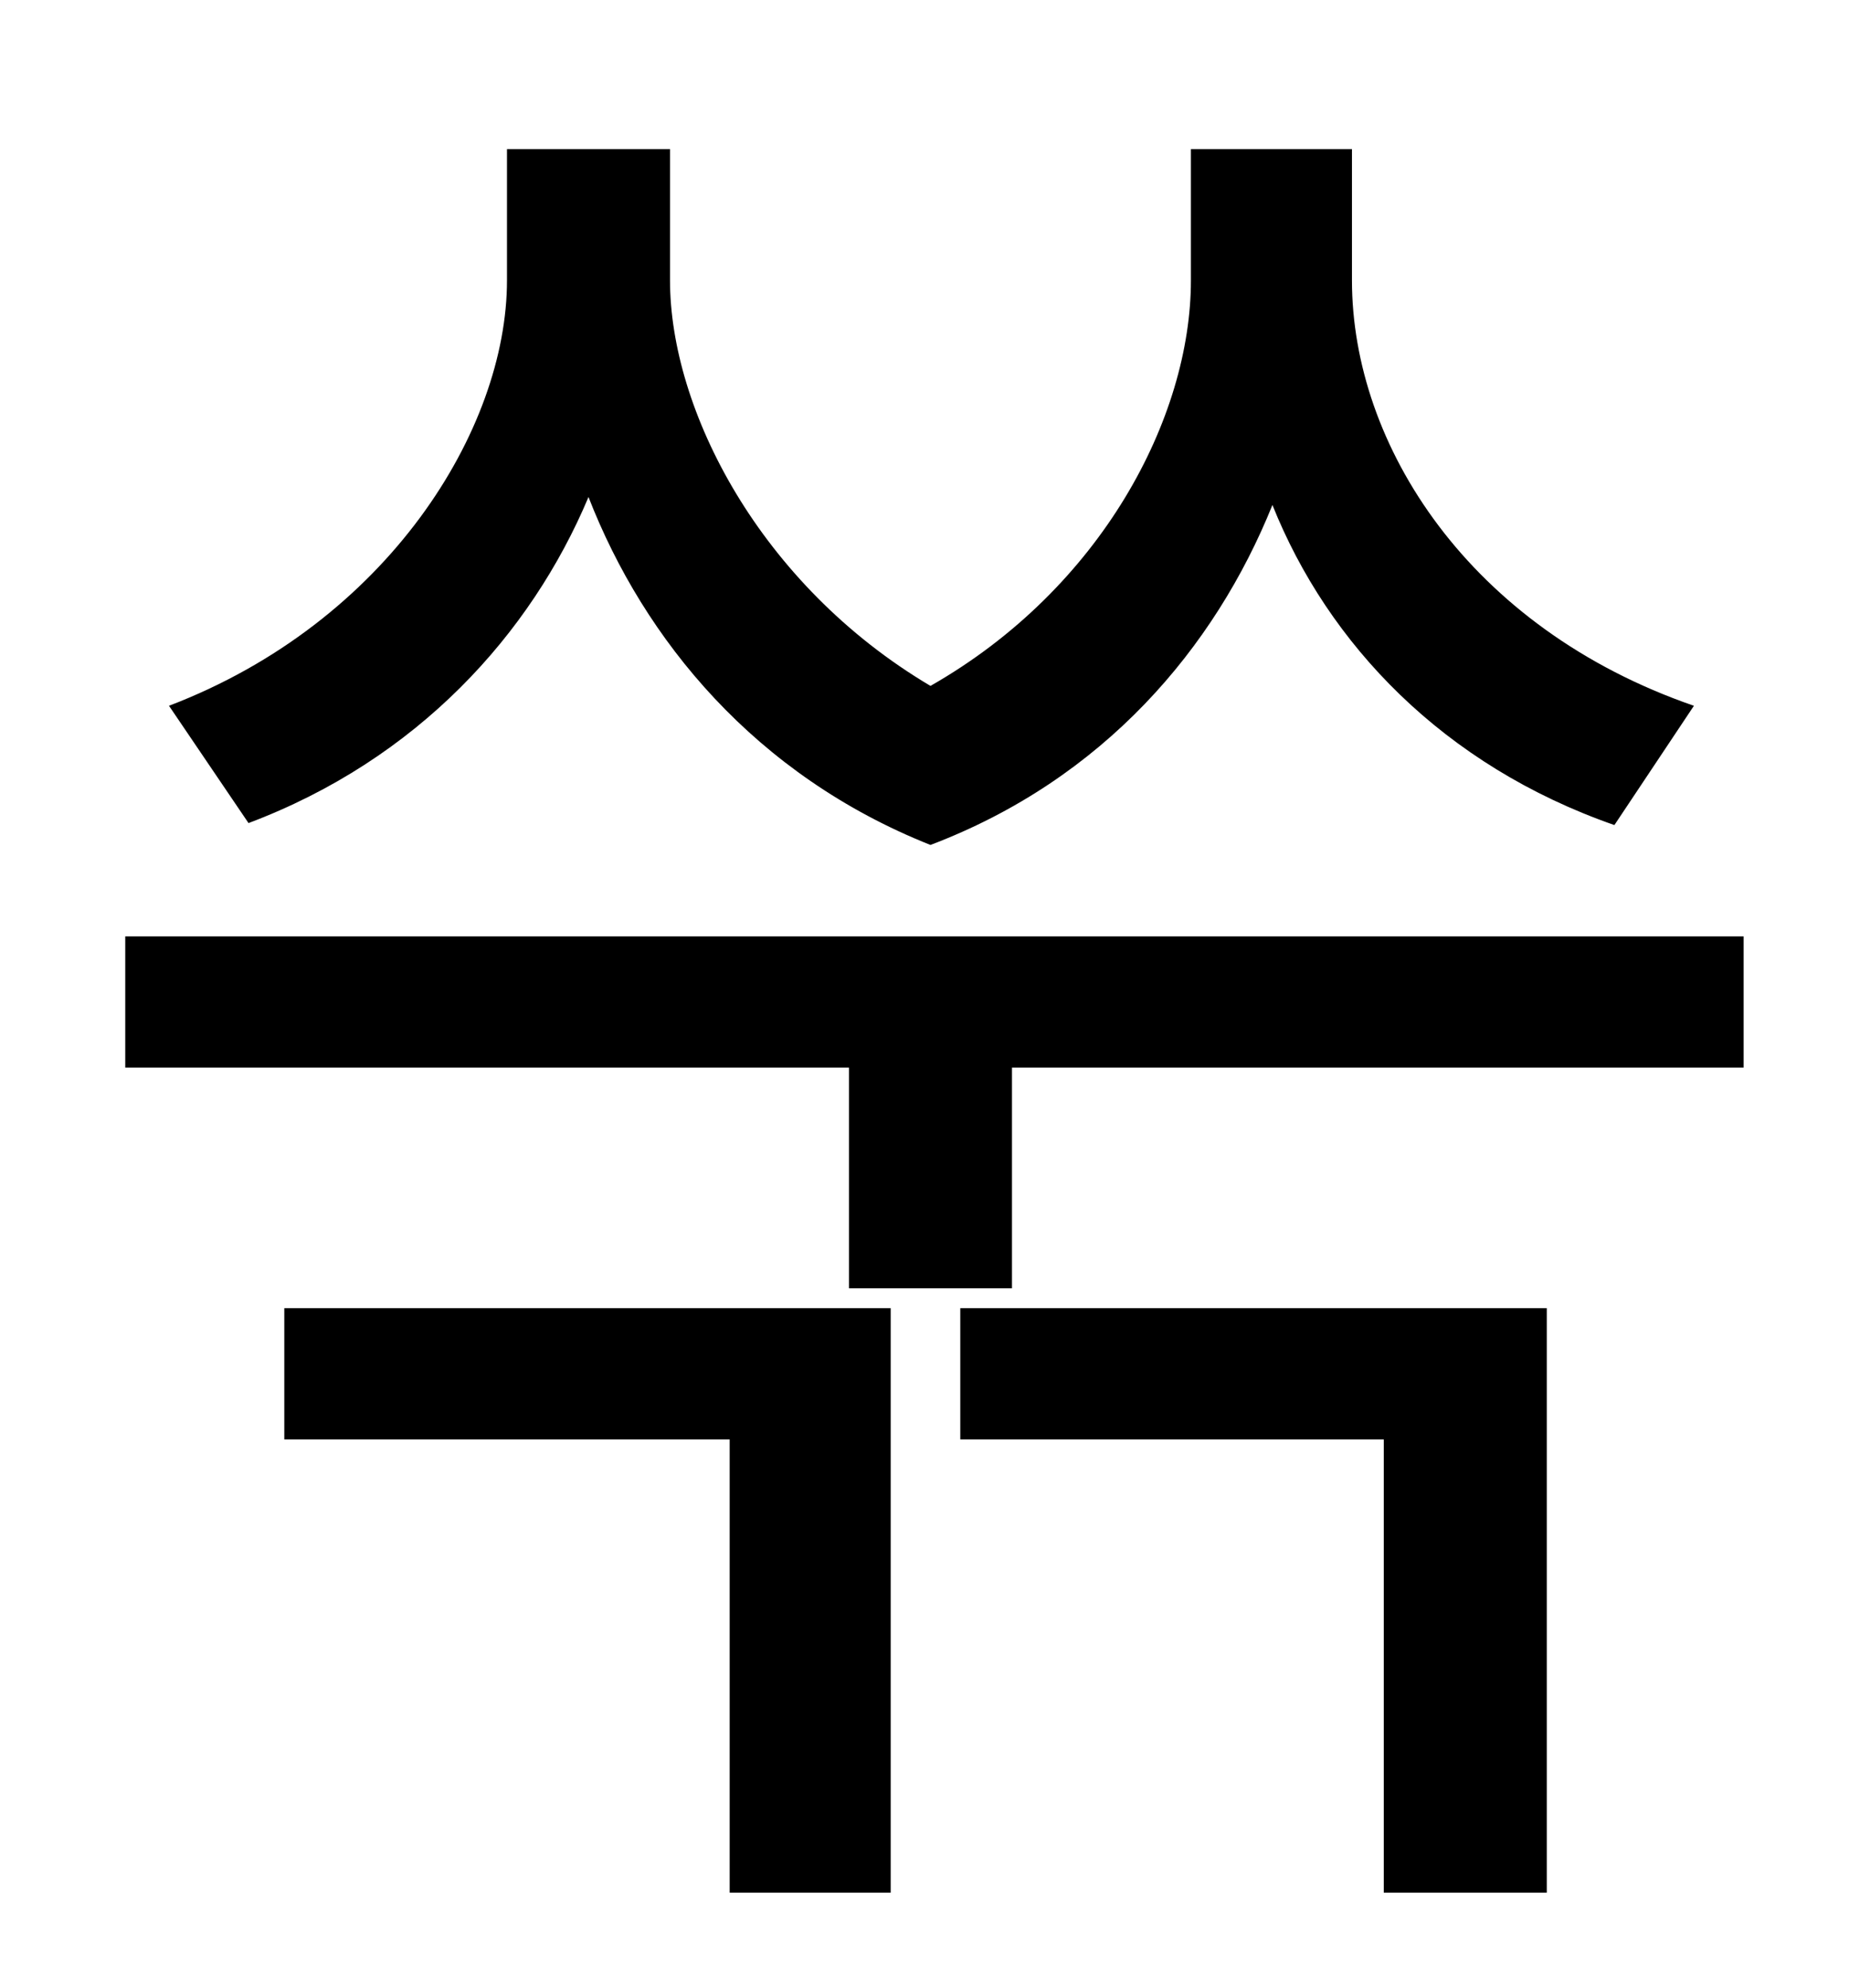 <?xml version="1.0" standalone="no"?>
<!DOCTYPE svg PUBLIC "-//W3C//DTD SVG 1.1//EN" "http://www.w3.org/Graphics/SVG/1.1/DTD/svg11.dtd" >
<svg xmlns="http://www.w3.org/2000/svg" xmlns:xlink="http://www.w3.org/1999/xlink" version="1.1" viewBox="-10 0 930 1000">
   <path fill="currentColor"
d="M842 355l-40 60c-86 -30 -144 -91 -172 -161c-29 72 -85 138 -172 171c-88 -35 -144 -103 -172 -175c-29 69 -86 132 -171 164l-40 -59c110 -42 170 -139 170 -214v-66h82v66c0 65 45 153 131 204c86 -49 131 -135 131 -204v-66h81v66c0 83 59 175 172 214zM133 724v-66
h305v294h-81v-228h-224zM473 724v-66h295v294h-82v-228h-213zM53 471h814v66h-368v111h-82v-111h-364v-66z" />
</svg>
